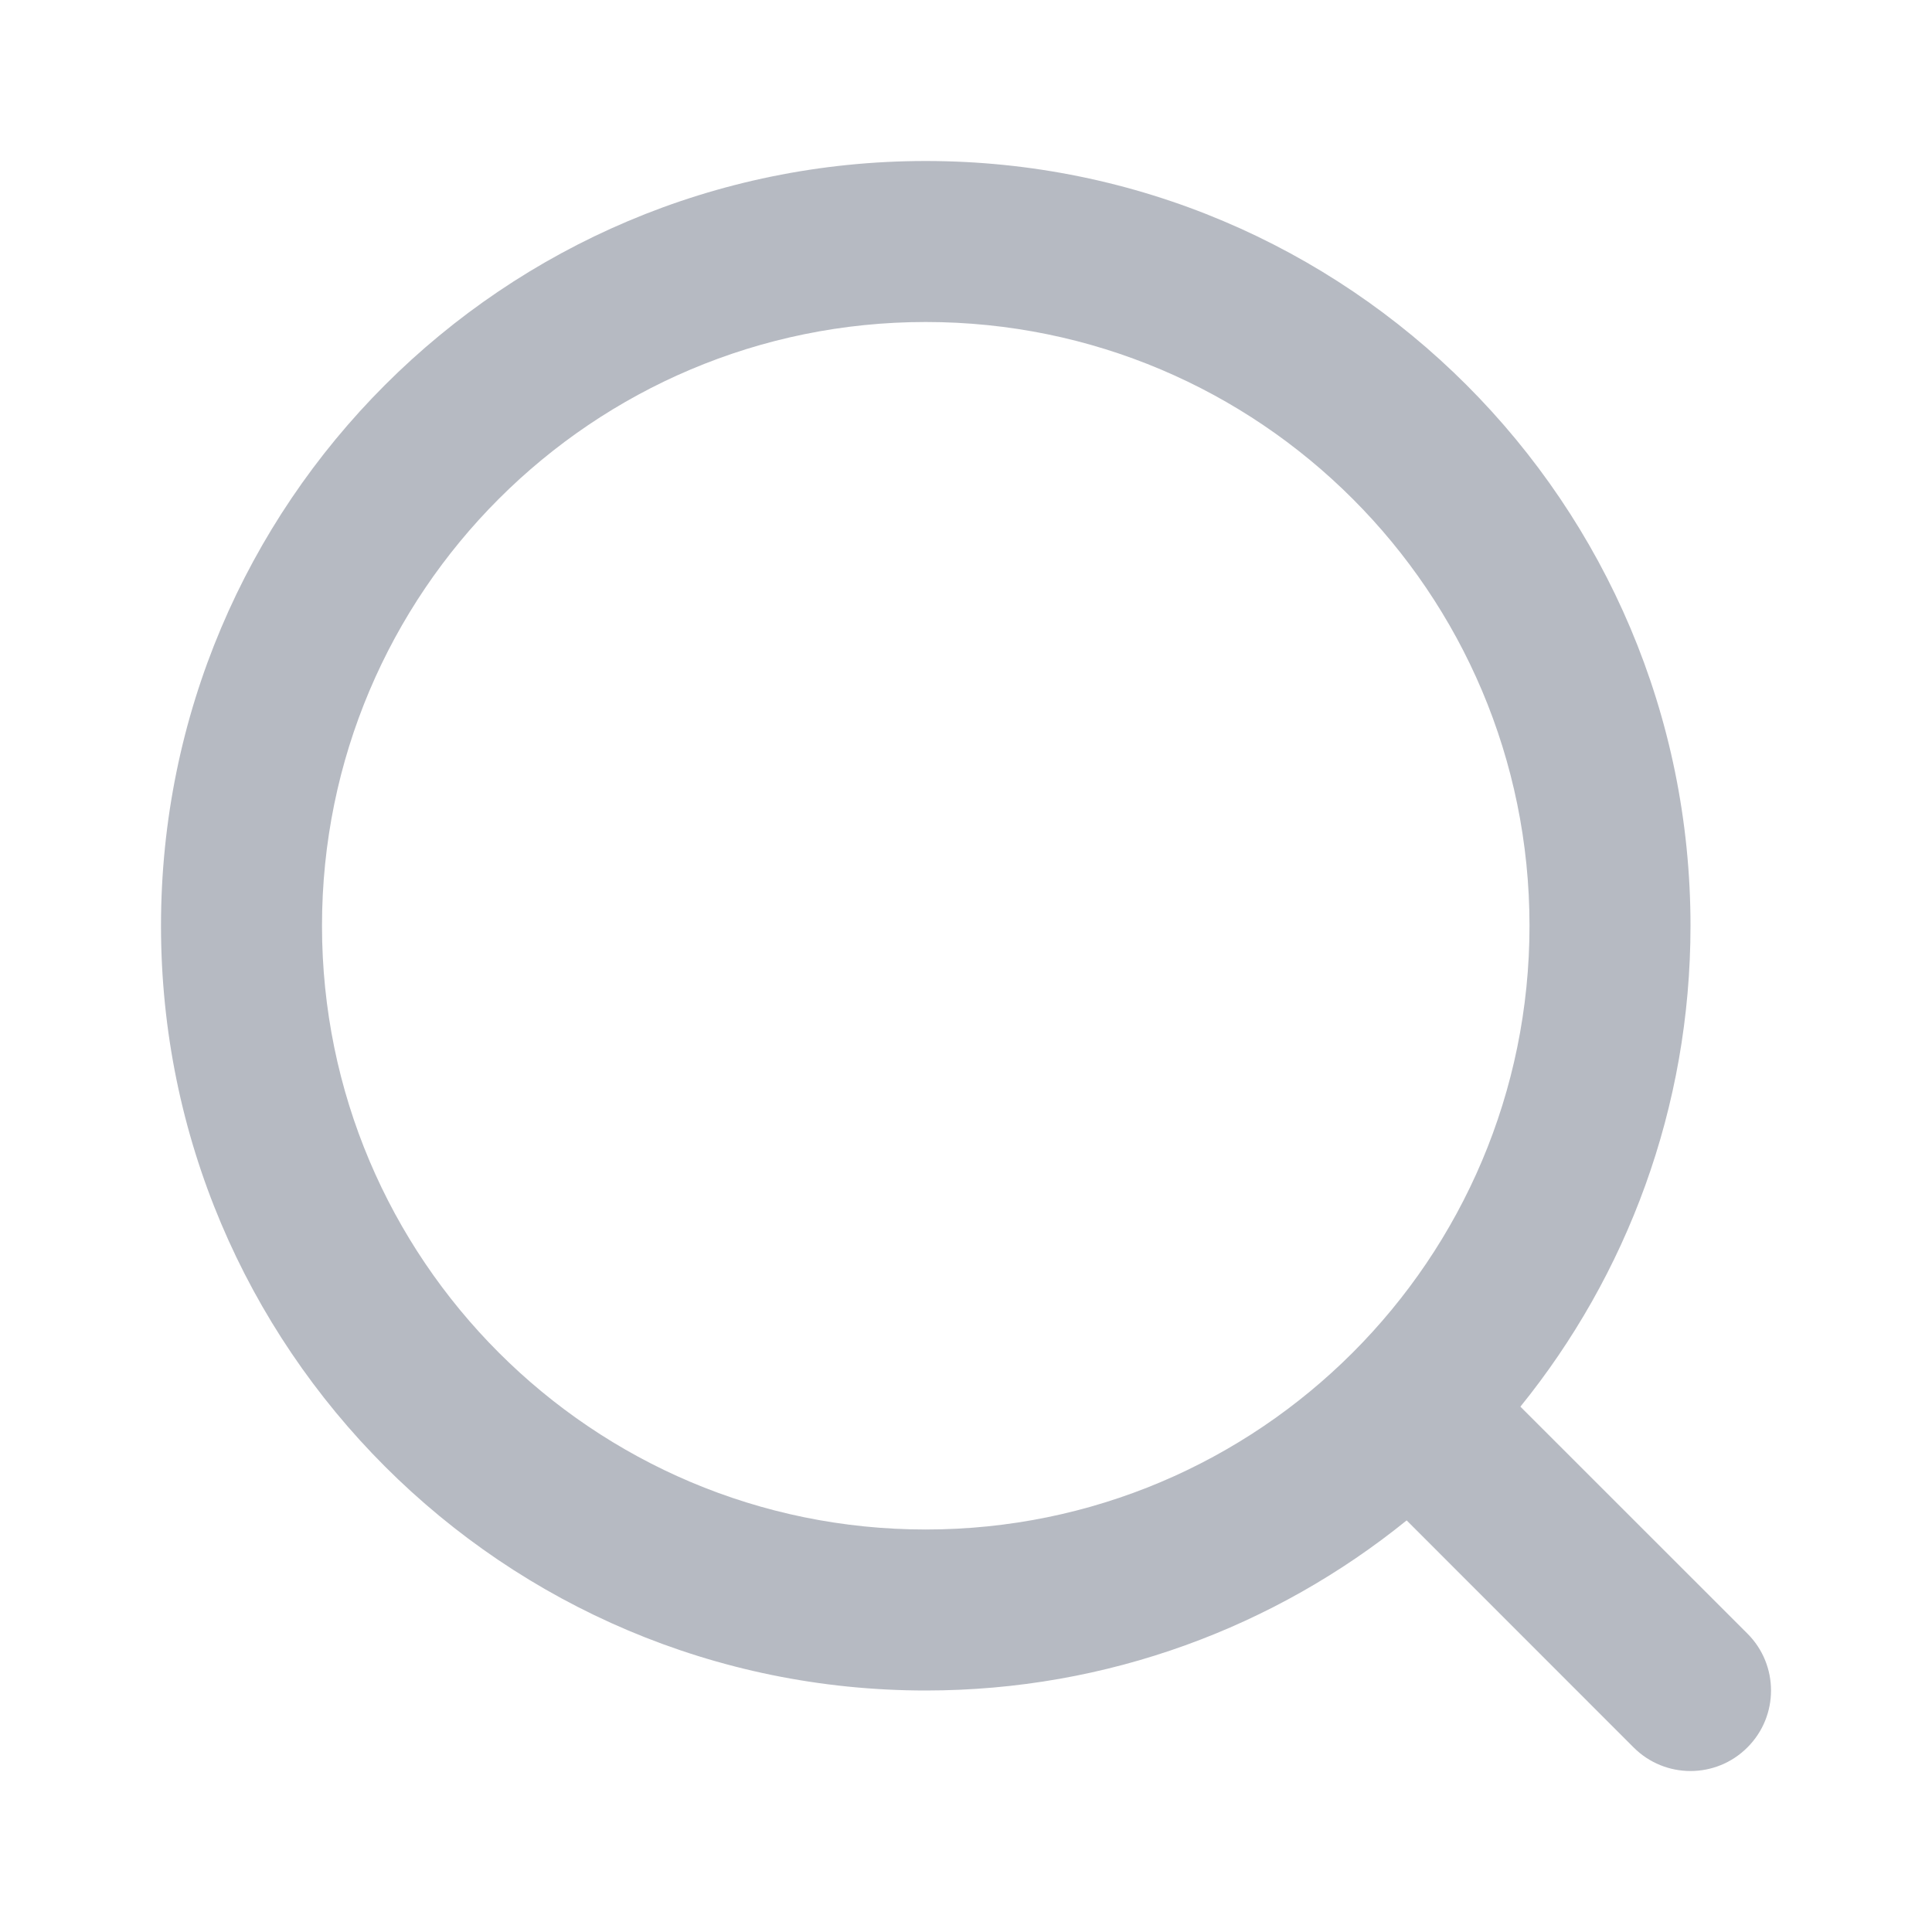 <?xml version="1.0" encoding="UTF-8"?>
<svg width="24px" height="24px" viewBox="0 0 24 24" version="1.1" xmlns="http://www.w3.org/2000/svg" xmlns:xlink="http://www.w3.org/1999/xlink">
    <title>形状结合 2</title>
    <g id="扩展程序" stroke="none" stroke-width="1" fill="none" fill-rule="evenodd" opacity="0.5">
        <g id="管理代币" transform="translate(-308, -161)" fill="#6E7585" fill-rule="nonzero">
            <g id="编组-2备份" transform="translate(30, 148)">
                <g id="形状结合-2" transform="translate(278, 13)">
                    <path d="M11.5,2 C16.747,2 21,6.253 21,11.5 C21,13.763 20.208,15.842 18.887,17.474 L21.707,20.293 C22.098,20.683 22.098,21.317 21.707,21.707 C21.317,22.098 20.683,22.098 20.293,21.707 L17.474,18.887 C15.842,20.208 13.763,21 11.5,21 C6.253,21 2,16.747 2,11.5 C2,6.253 6.253,2 11.5,2 Z M11.5,4 C7.358,4 4,7.358 4,11.5 C4,15.642 7.358,19 11.5,19 C15.642,19 19,15.642 19,11.5 C19,7.358 15.642,4 11.5,4 Z" id="形状结合"></path>
                </g>
            </g>
        </g>
    </g>
</svg>